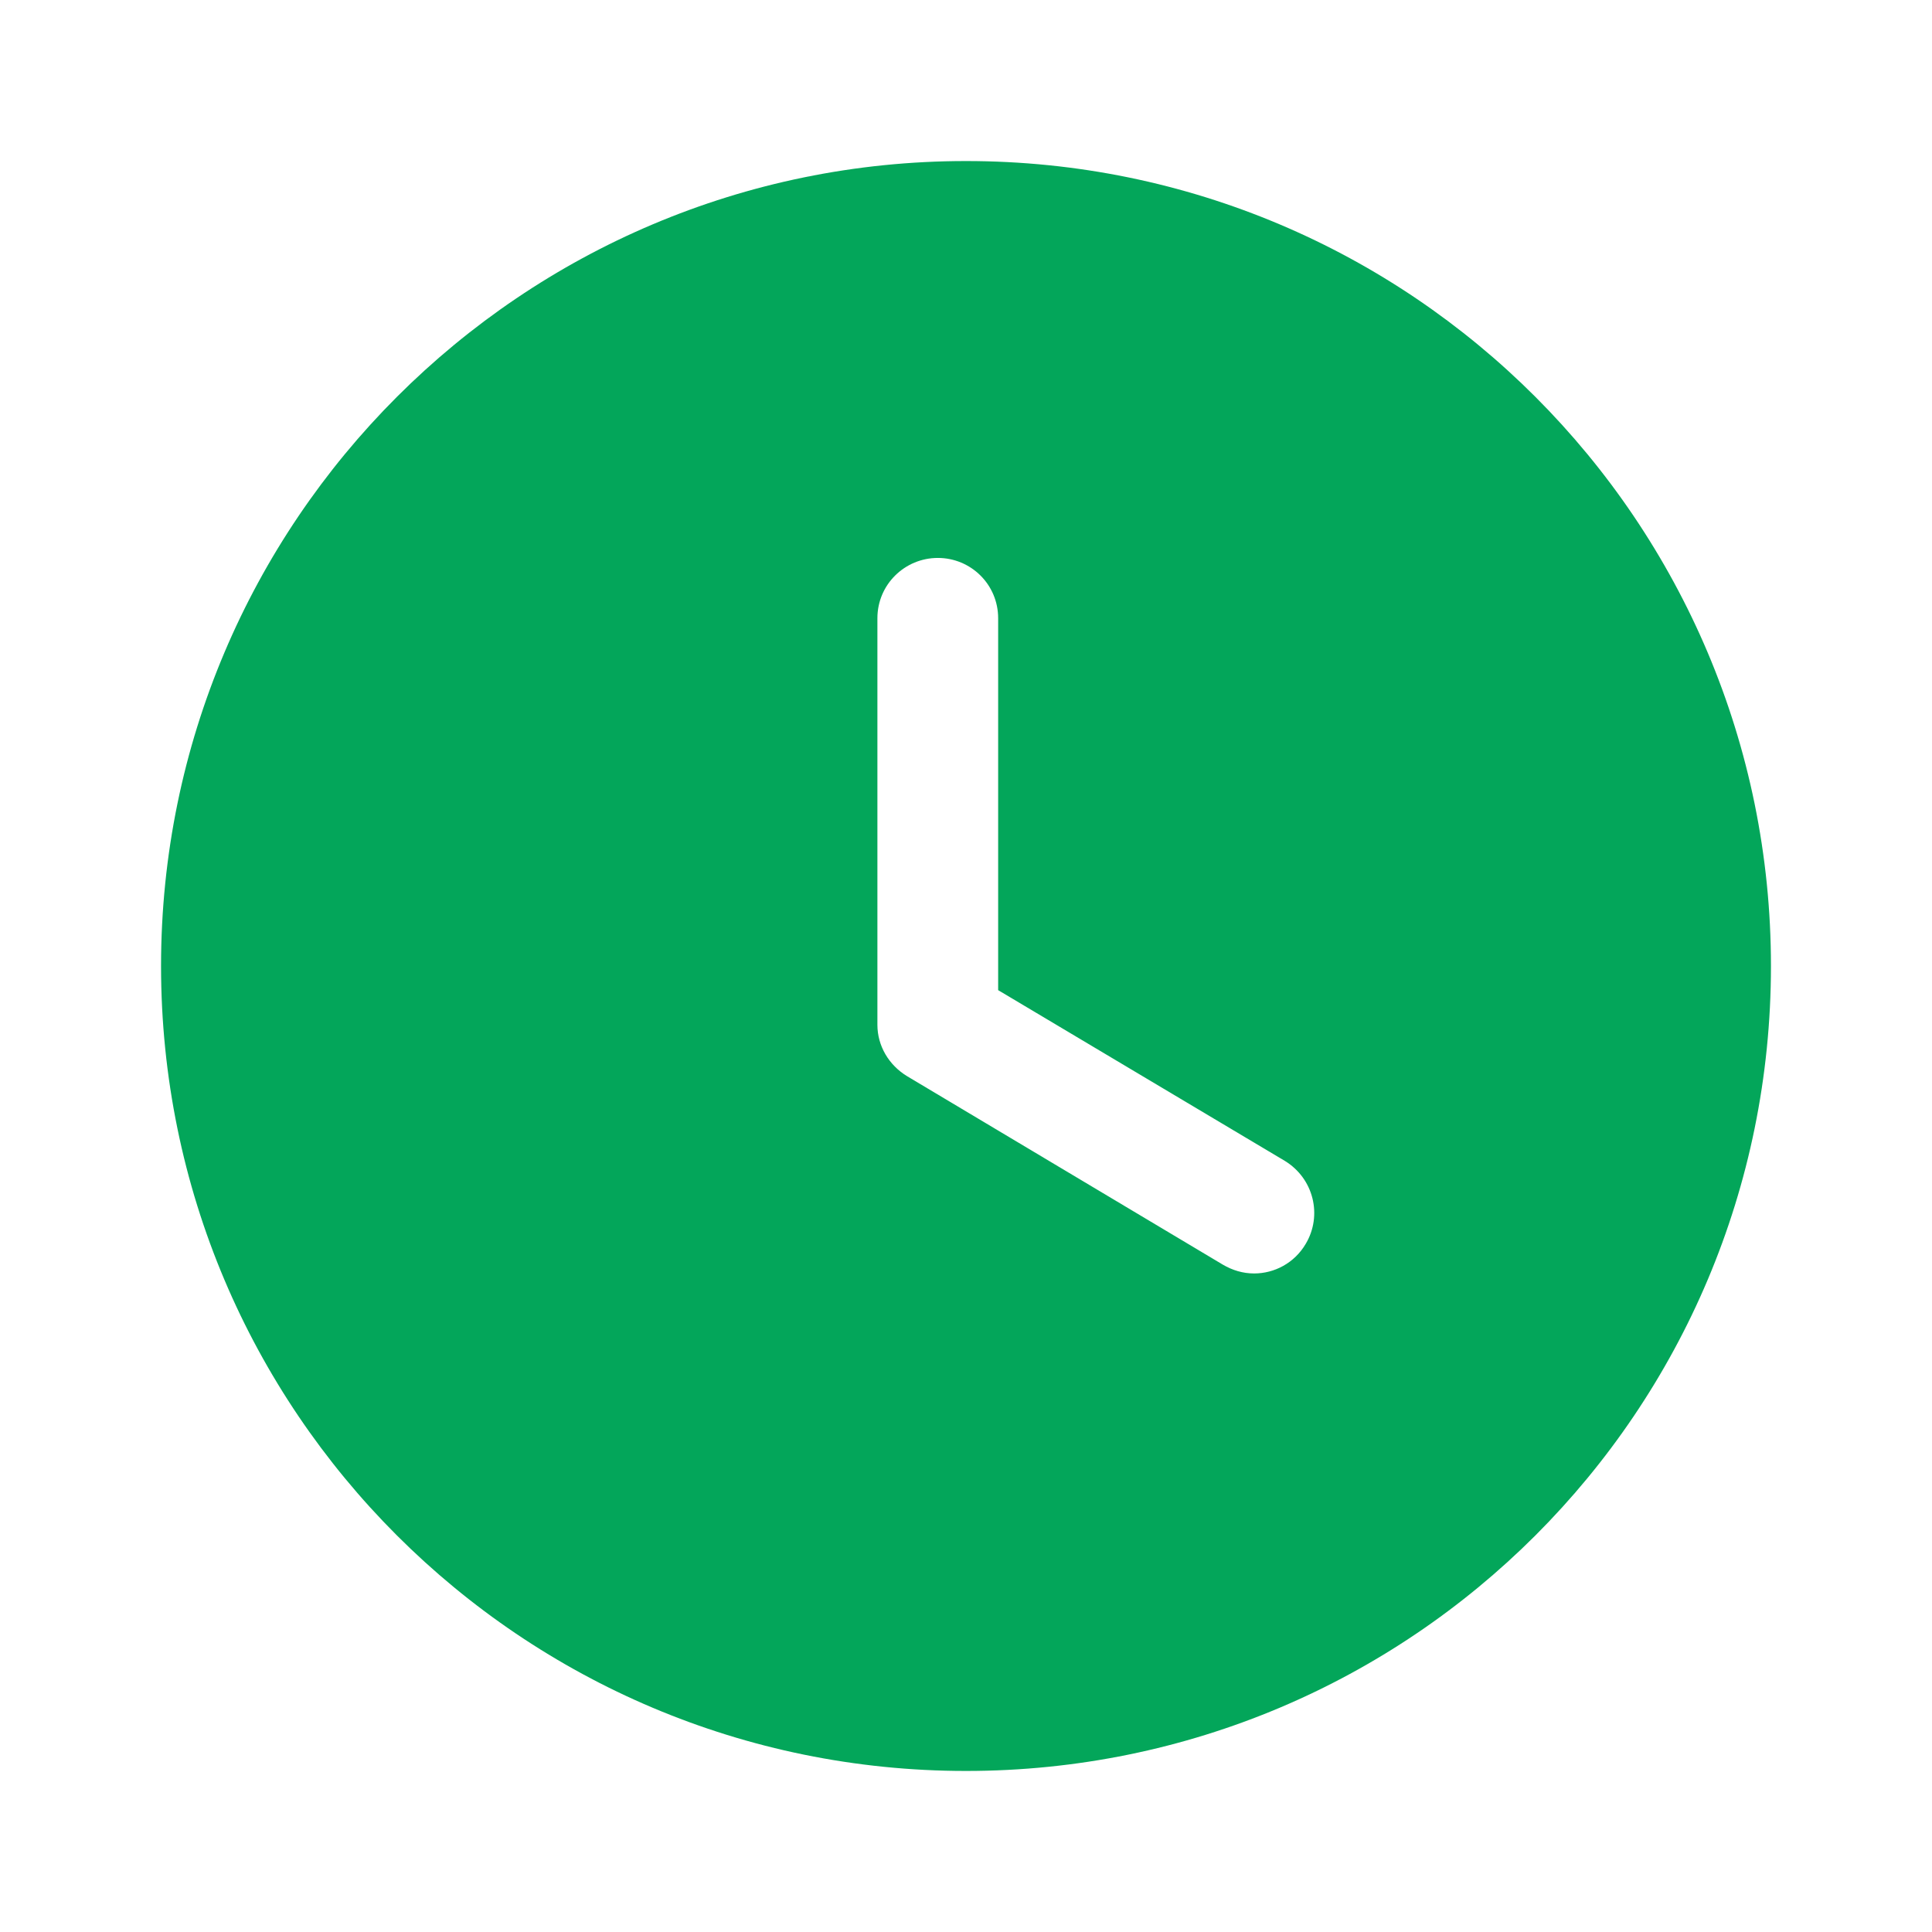 <svg width="14" height="14" viewBox="0 0 14 14" fill="none" xmlns="http://www.w3.org/2000/svg">
<path fill-rule="evenodd" clip-rule="evenodd" d="M7 12.833C3.78 12.833 1.167 10.226 1.167 7C1.167 3.78 3.78 1.167 7 1.167C10.226 1.167 12.833 3.78 12.833 7C12.833 10.226 10.226 12.833 7 12.833ZM8.861 9.164C8.931 9.205 9.007 9.228 9.088 9.228C9.234 9.228 9.38 9.153 9.462 9.013C9.584 8.808 9.52 8.54 9.31 8.412L7.233 7.175V4.48C7.233 4.235 7.035 4.043 6.796 4.043C6.557 4.043 6.358 4.235 6.358 4.48V7.426C6.358 7.578 6.44 7.718 6.574 7.799L8.861 9.164Z" fill="#03A65A"/>
</svg>
